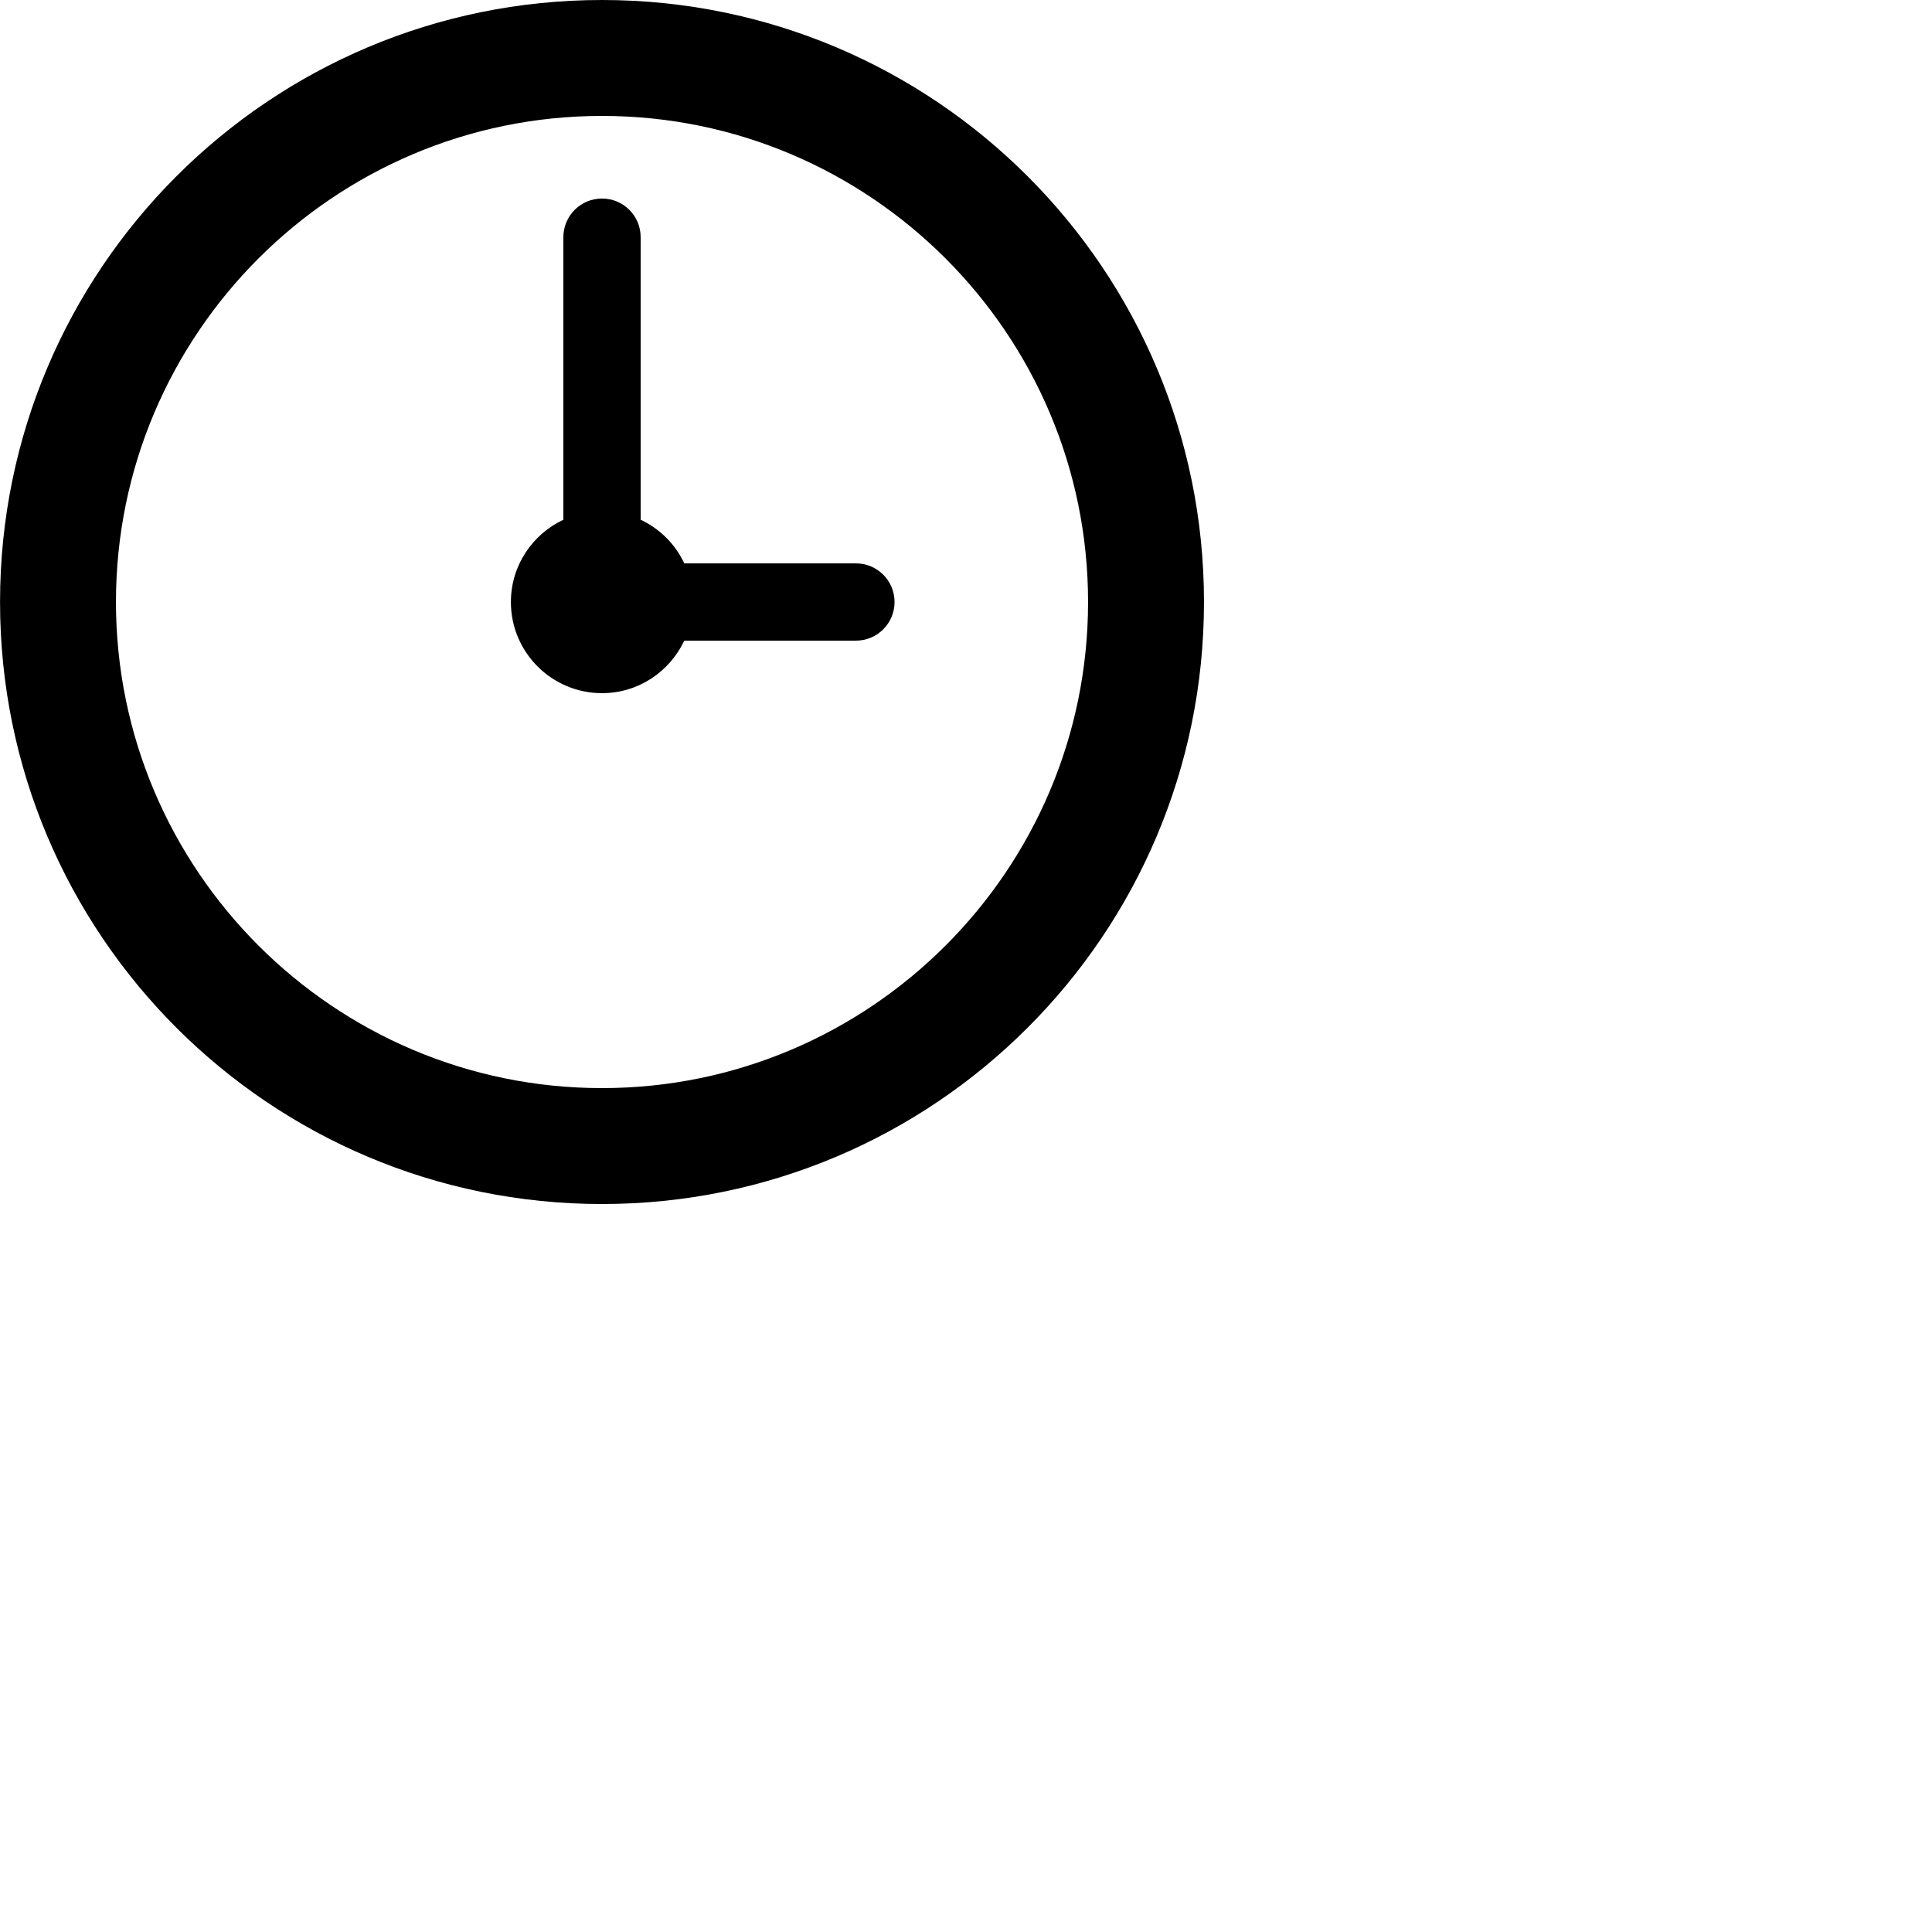 <?xml version="1.0" encoding="iso-8859-1"?>
<!-- Generator: Adobe Illustrator 16.0.0, SVG Export Plug-In . SVG Version: 6.00 Build 0)  -->
<!DOCTYPE svg PUBLIC "-//W3C//DTD SVG 1.1//EN" "http://www.w3.org/Graphics/SVG/1.1/DTD/svg11.dtd">
<svg version="1.1" id="Capa_1" xmlns="http://www.w3.org/2000/svg" xmlns:xlink="http://www.w3.org/1999/xlink" x="0px" y="0px"
	 width="50px" height="50px" viewBox="0 0 50 50" style="enable-background:new 0 0 50 50;" xml:space="preserve"
	>
<g>
	<g>
		<path d="M15.58,0C6.976,0,0.001,6.976,0.001,15.58c0,8.604,6.975,15.58,15.579,15.58c8.604,0,15.579-6.977,15.579-15.58
			C31.159,6.976,24.185,0,15.58,0z M15.58,28.16c-6.937,0-12.579-5.643-12.579-12.58C3.001,8.643,8.643,3,15.58,3
			c6.937,0,12.579,5.643,12.579,12.58C28.159,22.518,22.517,28.16,15.58,28.16z"/>
		<path d="M22.151,14.58h-4.442c-0.233-0.497-0.633-0.896-1.129-1.129V6.138c0-0.552-0.446-1-1-1c-0.553,0-1,0.448-1,1v7.313
			c-0.801,0.377-1.358,1.185-1.358,2.129c0,1.303,1.056,2.359,2.358,2.359c0.944,0,1.752-0.559,2.129-1.359h4.442
			c0.553,0,1-0.448,1-1S22.704,14.58,22.151,14.58z"/>
	</g>
</g>
</svg>
